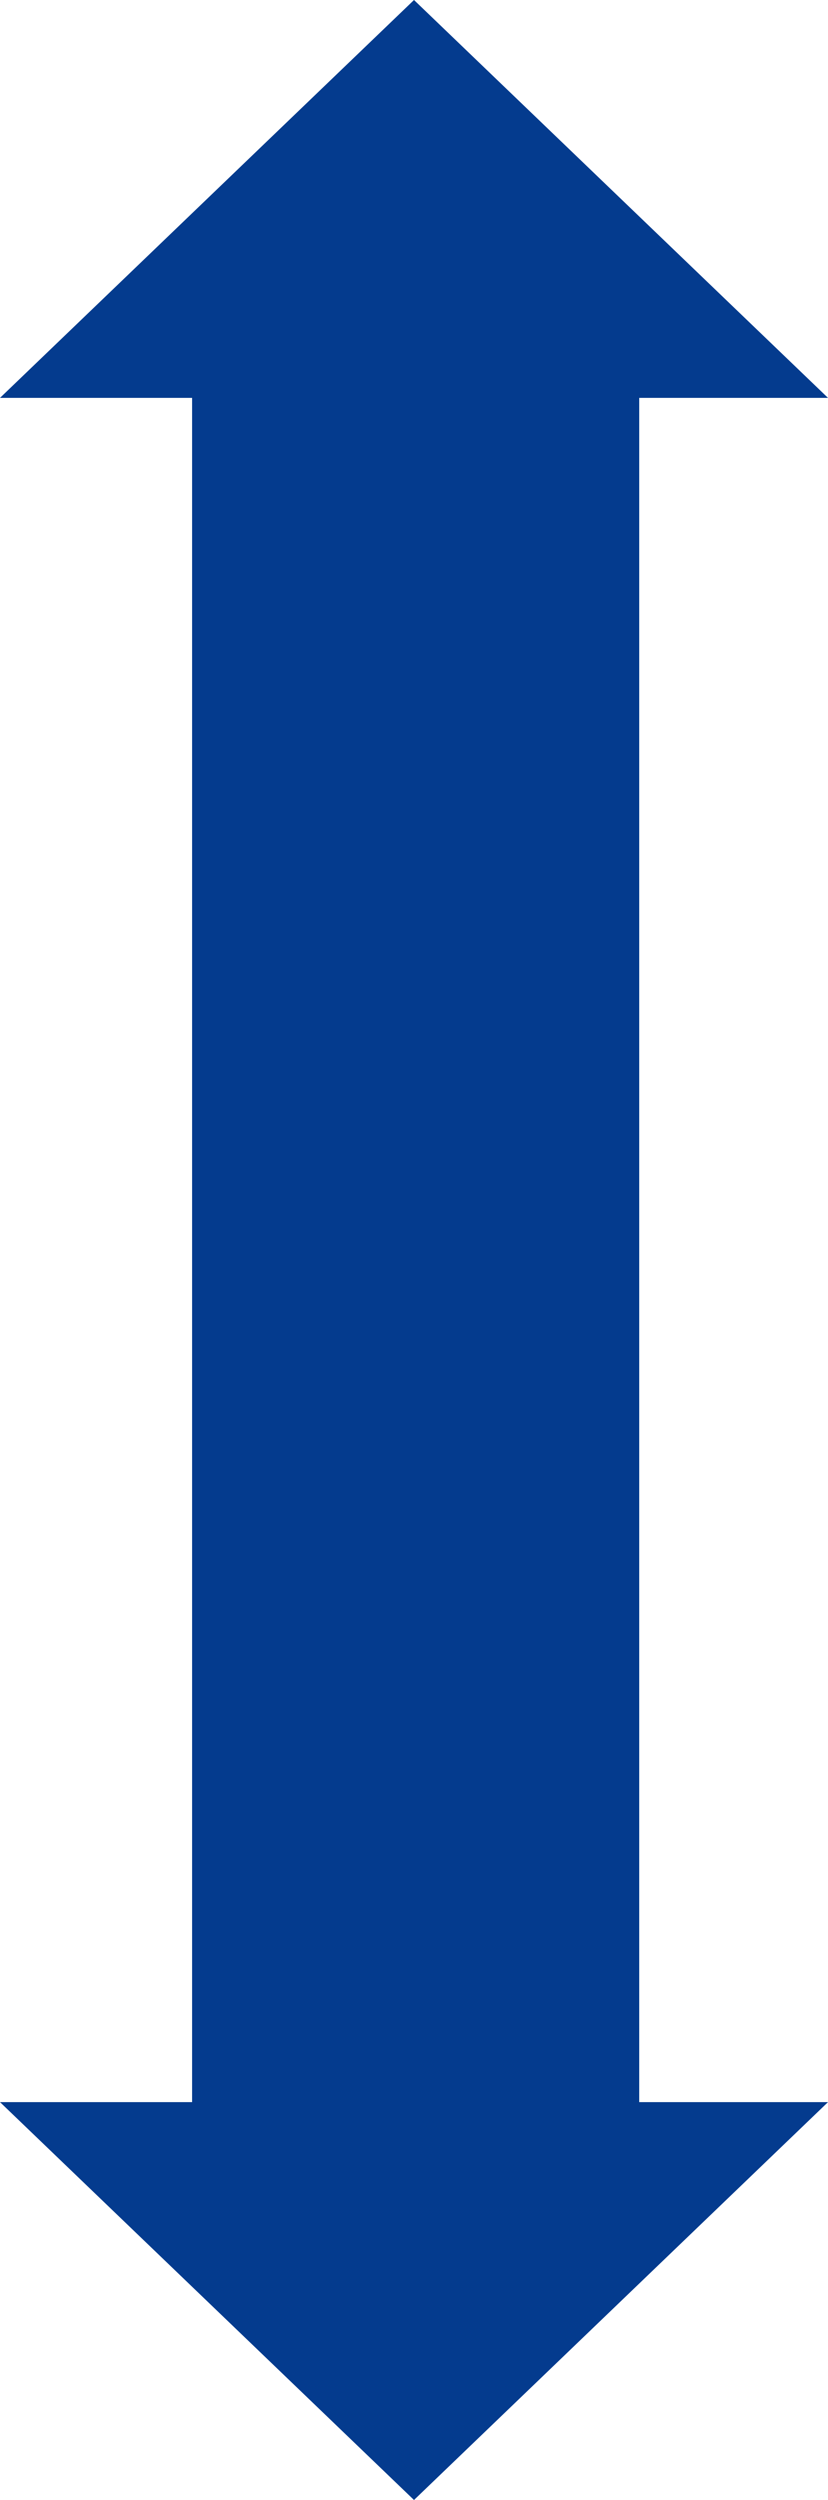 <svg xmlns="http://www.w3.org/2000/svg" width="250" height="754" viewBox="0 0 250 754">
  <g id="Group_2" data-name="Group 2" transform="translate(651 -583) rotate(90)">
    <rect id="Rectangle_1" data-name="Rectangle 1" width="518" height="135" transform="translate(701 458)" fill="#043b8e"/>
    <path id="Polygon_1" data-name="Polygon 1" d="M125,0,250,120H0Z" transform="translate(583 651) rotate(-90)" fill="#043b8e"/>
    <path id="Polygon_2" data-name="Polygon 2" d="M125,0,250,120H0Z" transform="translate(1337 401) rotate(90)" fill="#043b8e"/>
  </g>
</svg>
